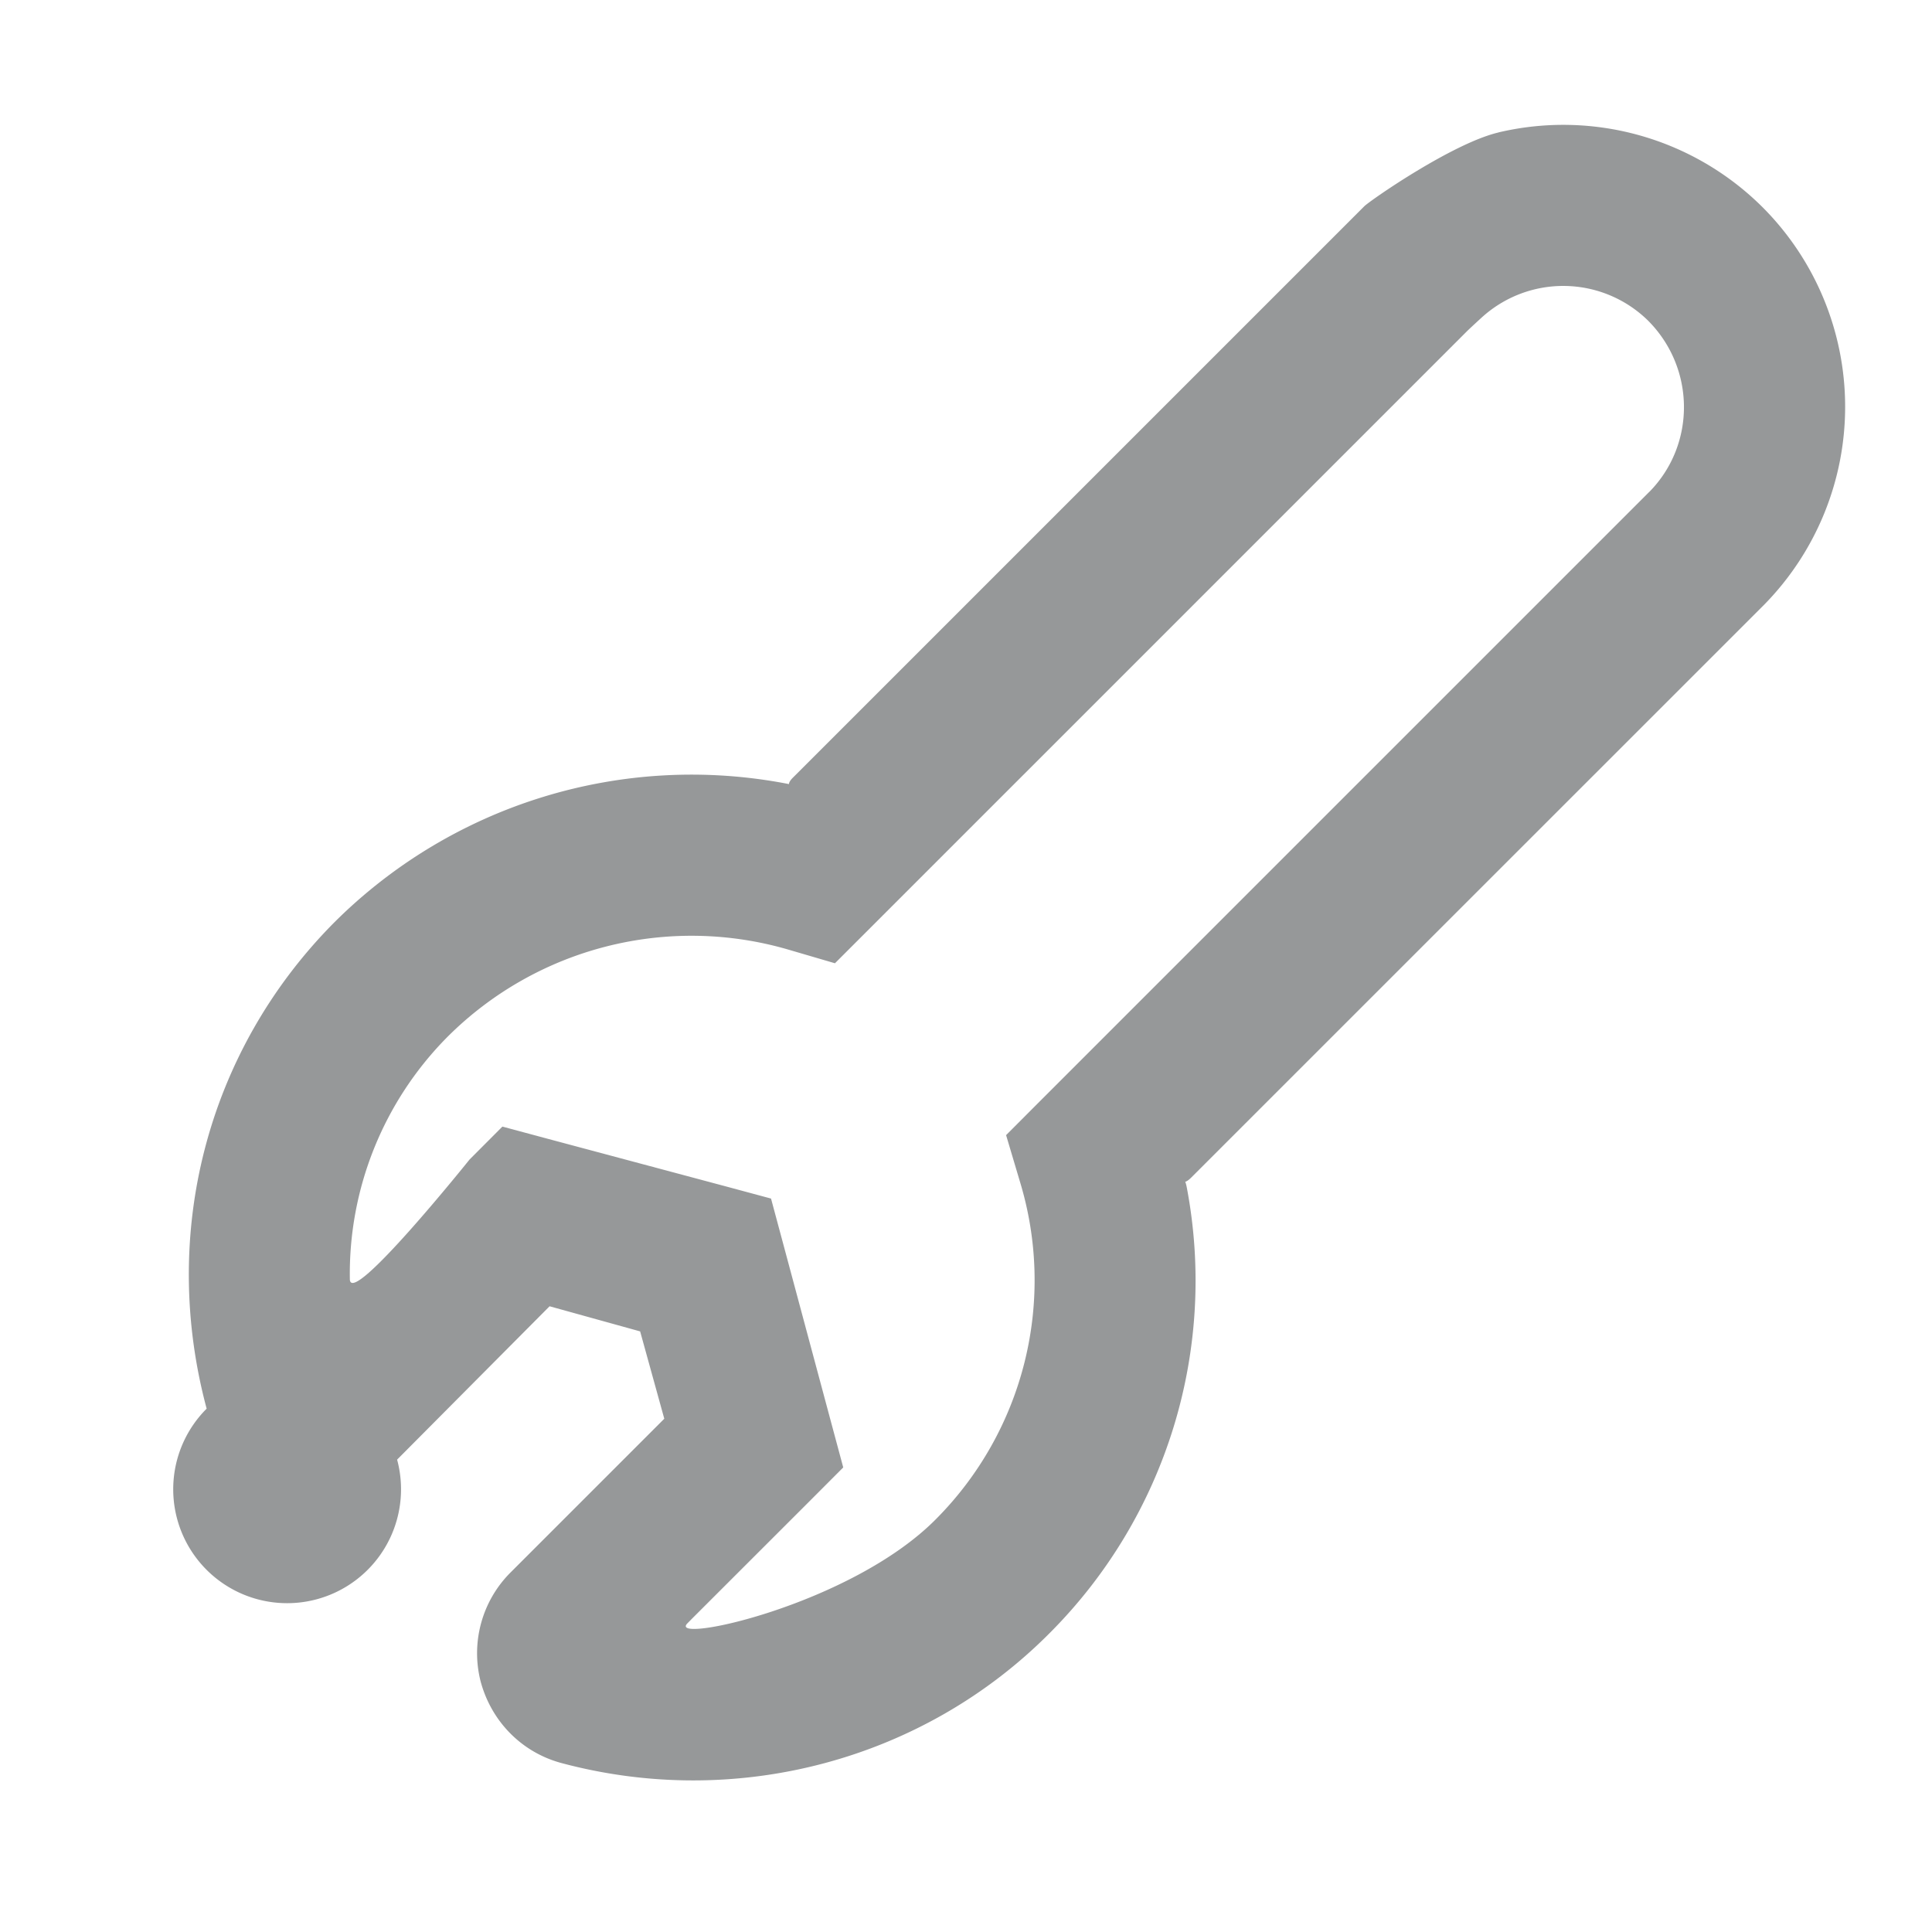<svg width="24" height="24" viewBox="0 0 24 24" xmlns="http://www.w3.org/2000/svg">
    <path d="M20.488 6.11l-7.57 7.57-.42.421.17.571a4.206 4.206 0 0 1-1.041 4.199c-1.064 1.076-3.35 1.556-3.087 1.294l.062-.063 1.465-1.464.408-.409-.15-.558-.597-2.224-.15-.558-.557-.15-2.222-.594-.558-.15-.408.409s-1.482 1.849-1.487 1.486a4.178 4.178 0 0 1 1.216-3.013 4.289 4.289 0 0 1 4.24-1.078l.57.167.42-.42 7.432-7.432c.046-.045.175-.163.175-.163a1.504 1.504 0 0 1 2.072.03c.593.593.595 1.544.017 2.13zm-1.875-4.464c-.572.135-1.595.846-1.666.917L9.85 9.66c-.157.157.13.115-.066.077a6.285 6.285 0 0 0-5.643 1.733c-1.57 1.59-2.158 3.851-1.574 6.029a1.415 1.415 0 1 0 2.366.633l1.894-1.905 1.125.312.3 1.085-1.911 1.911a1.418 1.418 0 0 0-.369 1.358c.136.498.513.875.998 1.007 2.182.586 4.509-.035 6.08-1.624a6.194 6.194 0 0 0 1.693-5.523c-.04-.218-.098.029.057-.127l7.108-7.107a3.508 3.508 0 0 0-.008-4.94 3.505 3.505 0 0 0-3.286-.934z" fill="#969899"/>
</svg>
